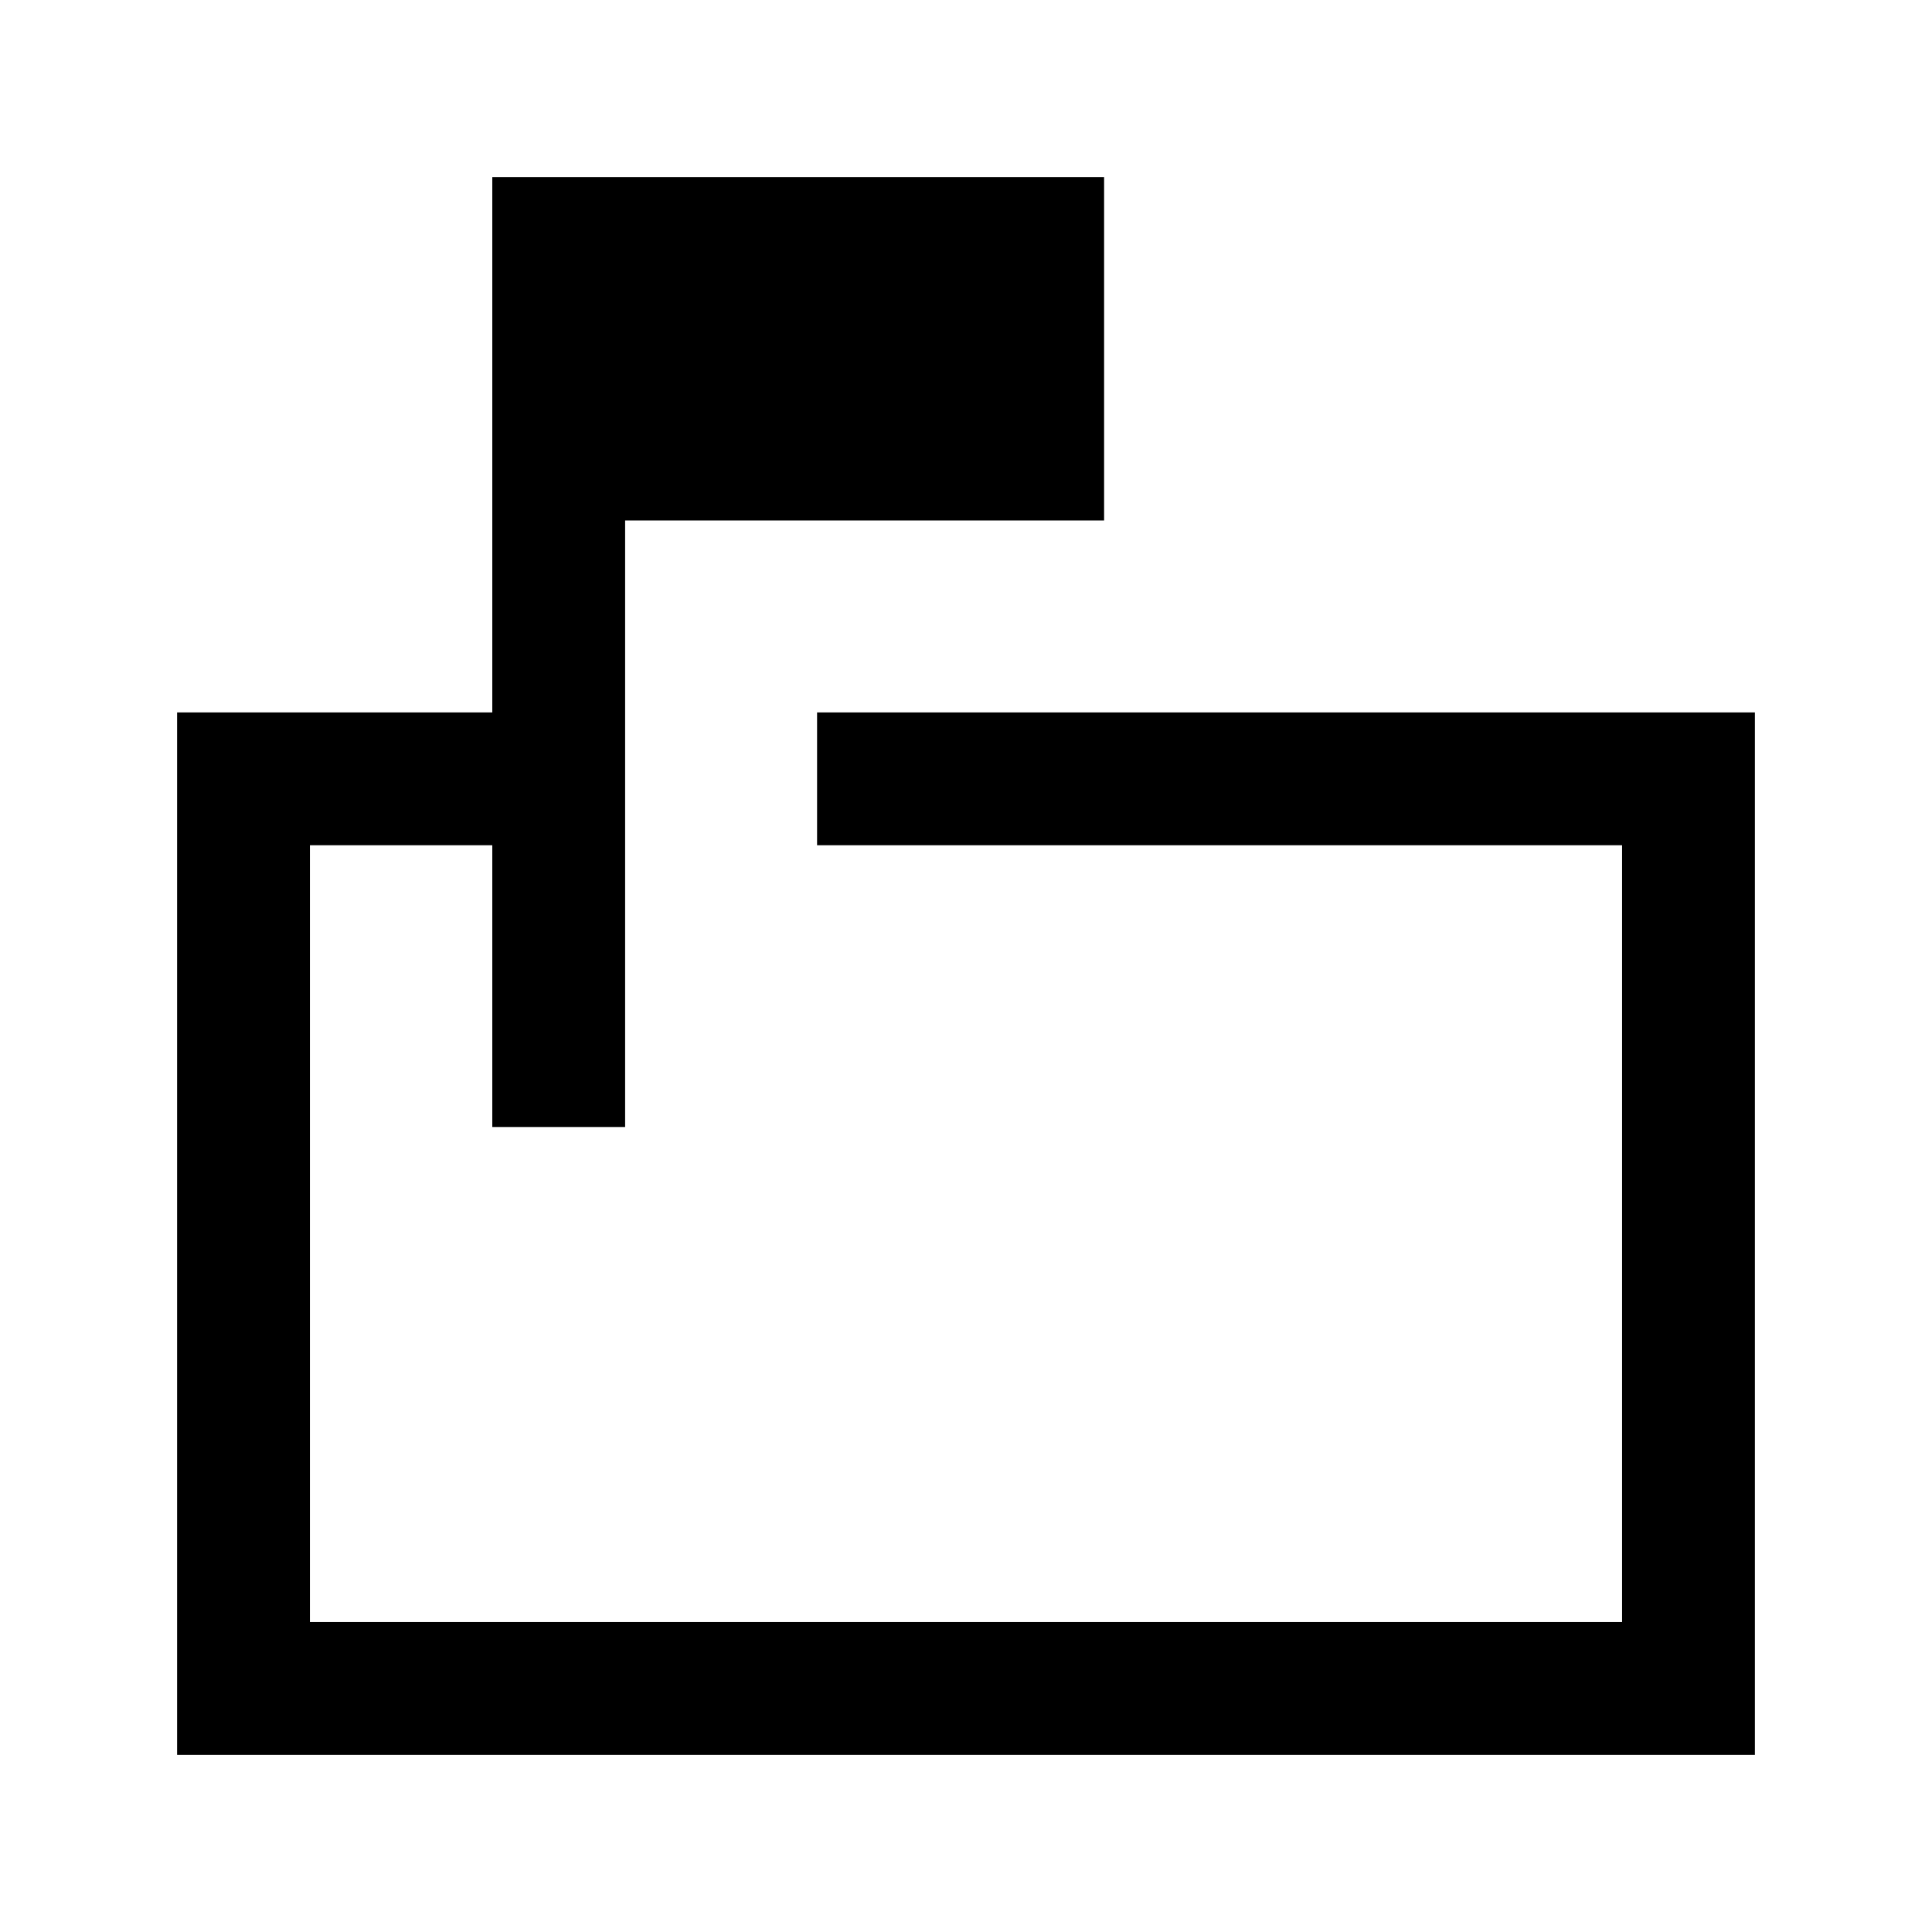 <svg xmlns="http://www.w3.org/2000/svg" height="24" viewBox="0 -960 960 960" width="24"><path d="M244.62-400v-140H154v386h652v-386H406v-66h466v518H88v-518h156.62v-266h304v170.62h-238V-400h-66ZM154-540v140-140 386-386Z"/></svg>
